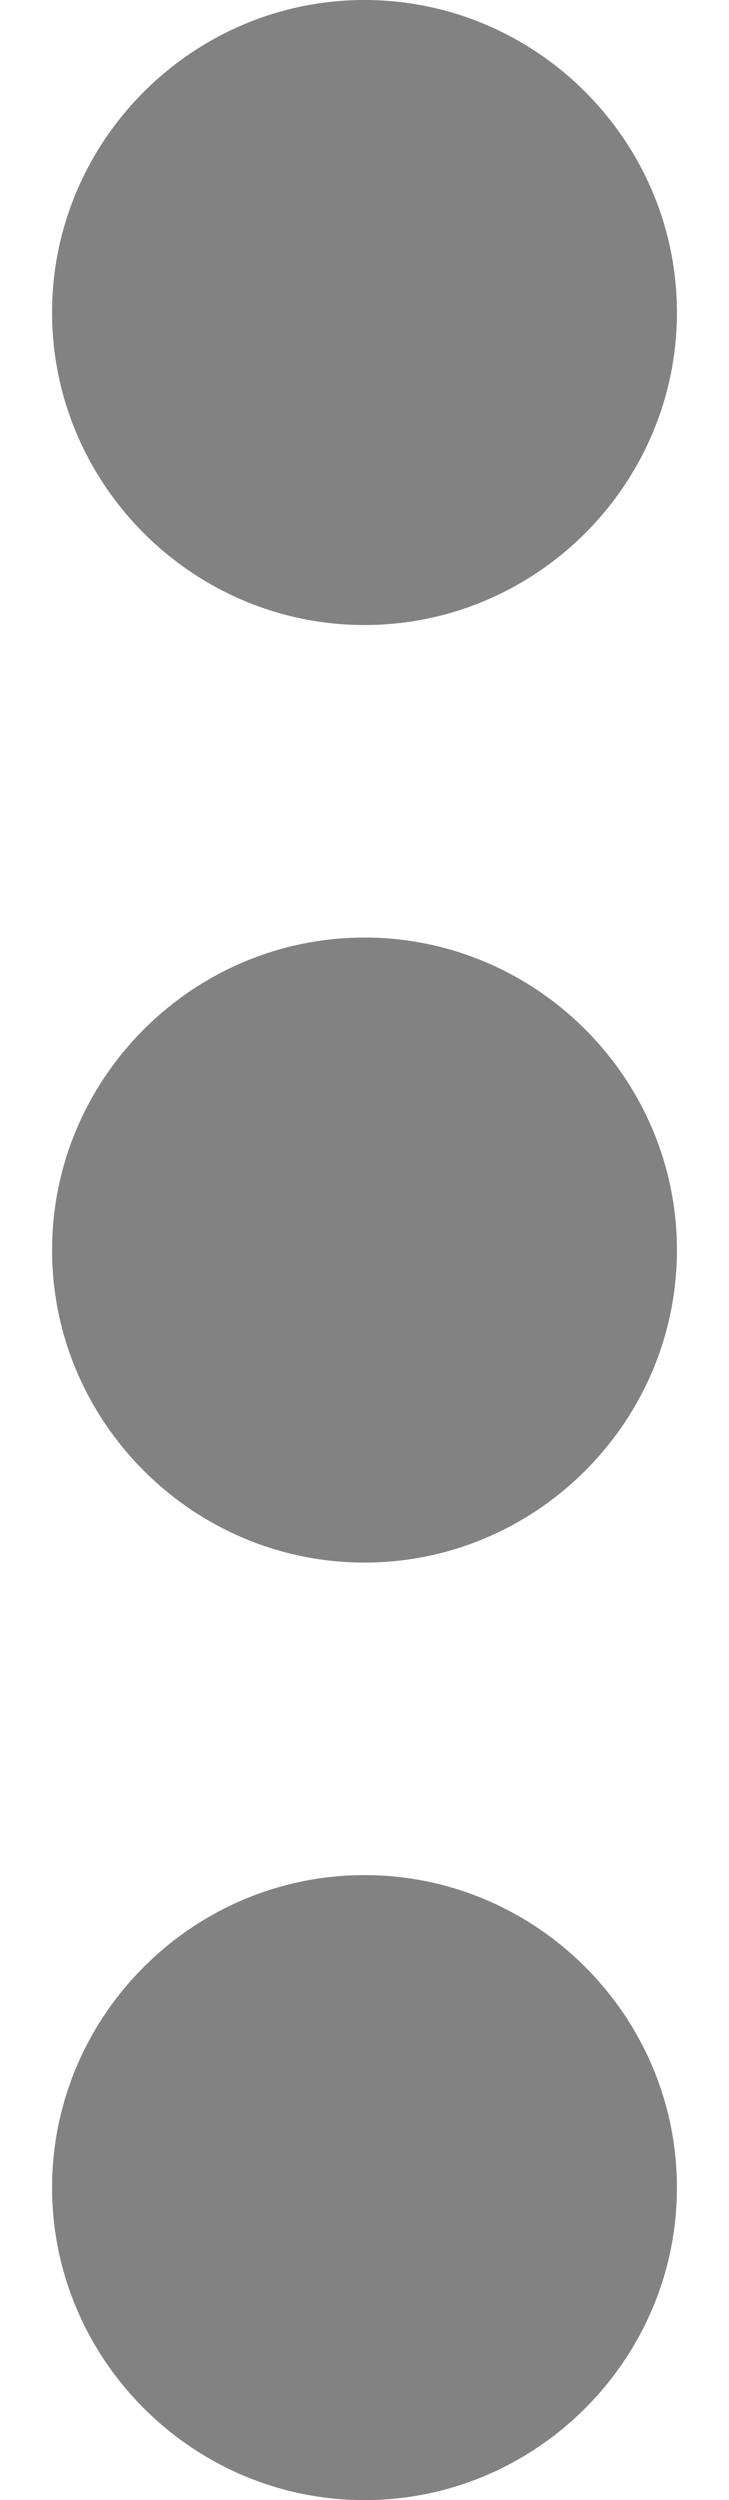 <svg width="7" height="24" viewBox="0 0 7 24" fill="none" xmlns="http://www.w3.org/2000/svg">
<path d="M3.5 6C5.15 6 6.5 4.65 6.5 3C6.5 1.35 5.15 0 3.5 0C1.85 0 0.5 1.35 0.5 3C0.5 4.65 1.85 6 3.5 6ZM3.5 9C1.85 9 0.5 10.35 0.5 12C0.5 13.65 1.85 15 3.5 15C5.15 15 6.5 13.65 6.5 12C6.5 10.35 5.15 9 3.5 9ZM3.5 18C1.85 18 0.5 19.35 0.5 21C0.5 22.65 1.85 24 3.5 24C5.15 24 6.5 22.65 6.5 21C6.5 19.35 5.15 18 3.5 18Z" fill="#828282"/>
</svg>
